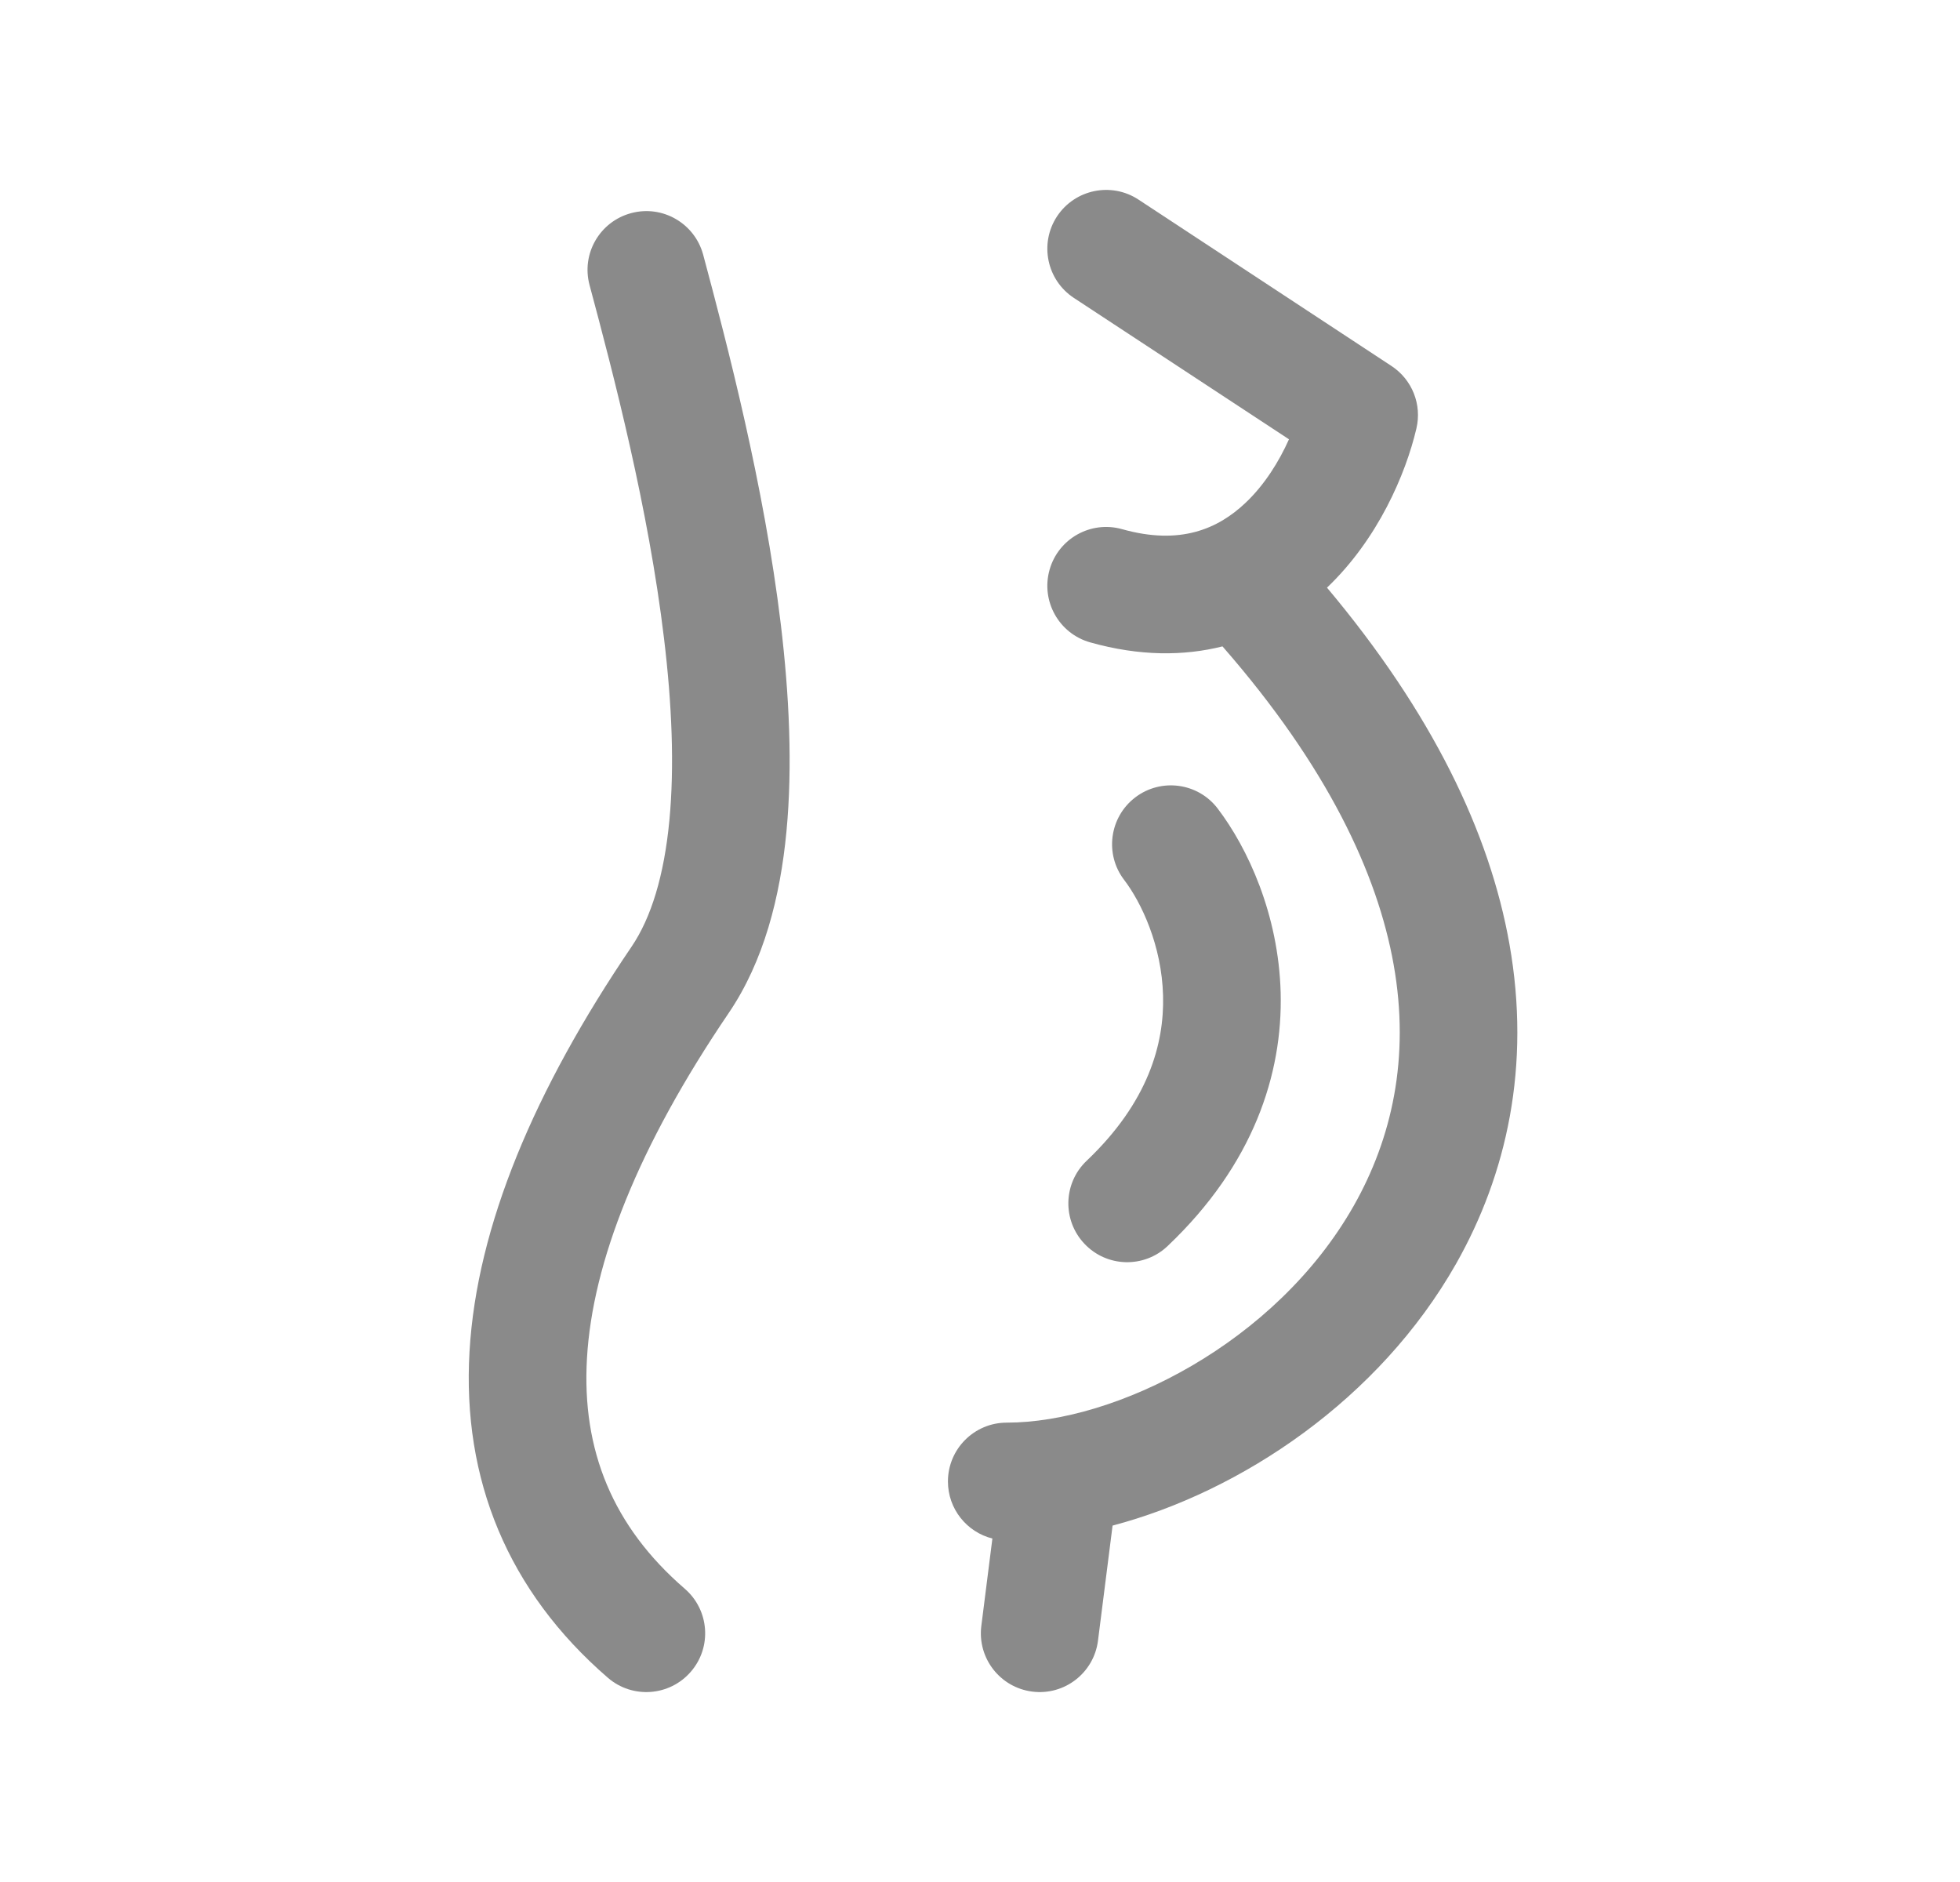 <svg width="25" height="24" viewBox="0 0 25 24" fill="none" xmlns="http://www.w3.org/2000/svg">
<path d="M14.521 2.545C14.175 2.318 13.71 2.414 13.482 2.76C13.255 3.106 13.351 3.571 13.697 3.799L16.441 5.602C16.314 5.886 16.129 6.184 15.886 6.413C15.536 6.744 15.054 6.957 14.312 6.748C13.913 6.636 13.499 6.868 13.387 7.267C13.275 7.666 13.507 8.08 13.906 8.192C14.535 8.369 15.099 8.367 15.593 8.243C16.931 9.775 17.57 11.14 17.776 12.301C17.988 13.493 17.751 14.522 17.268 15.375C16.272 17.132 14.226 18.142 12.841 18.142C12.427 18.142 12.091 18.478 12.091 18.892C12.091 19.243 12.332 19.538 12.658 19.62L12.517 20.734C12.465 21.145 12.756 21.52 13.167 21.572C13.578 21.624 13.953 21.333 14.005 20.922L14.191 19.455C15.831 19.021 17.59 17.848 18.573 16.115C19.218 14.976 19.529 13.595 19.253 12.039C19.001 10.616 18.266 9.09 16.926 7.494C17.578 6.872 17.93 6.044 18.066 5.466C18.139 5.159 18.012 4.84 17.748 4.667L14.521 2.545Z" fill="#8A8A8A"/>
<path d="M8.05 2.718C8.45 2.61 8.861 2.848 8.969 3.248C9.276 4.394 9.747 6.189 9.96 7.967C10.066 8.857 10.111 9.767 10.031 10.606C9.952 11.437 9.743 12.258 9.295 12.918C8.135 14.626 7.558 16.103 7.487 17.319C7.418 18.493 7.816 19.467 8.734 20.26C9.048 20.531 9.083 21.005 8.812 21.318C8.541 21.632 8.067 21.666 7.754 21.396C6.479 20.294 5.893 18.867 5.989 17.232C6.082 15.638 6.817 13.897 8.054 12.075C8.306 11.705 8.471 11.164 8.538 10.463C8.604 9.769 8.57 8.975 8.47 8.145C8.272 6.485 7.828 4.784 7.52 3.636C7.412 3.236 7.65 2.825 8.05 2.718Z" fill="#8A8A8A"/>
<path d="M14.48 10.169C14.809 9.918 15.28 9.981 15.531 10.31C15.912 10.81 16.309 11.658 16.335 12.661C16.361 13.697 15.988 14.851 14.893 15.89C14.593 16.175 14.118 16.163 13.833 15.862C13.548 15.562 13.56 15.087 13.861 14.802C14.646 14.056 14.851 13.312 14.835 12.699C14.819 12.054 14.555 11.504 14.338 11.22C14.087 10.891 14.151 10.42 14.48 10.169Z" fill="#8A8A8A"/>
</svg>
